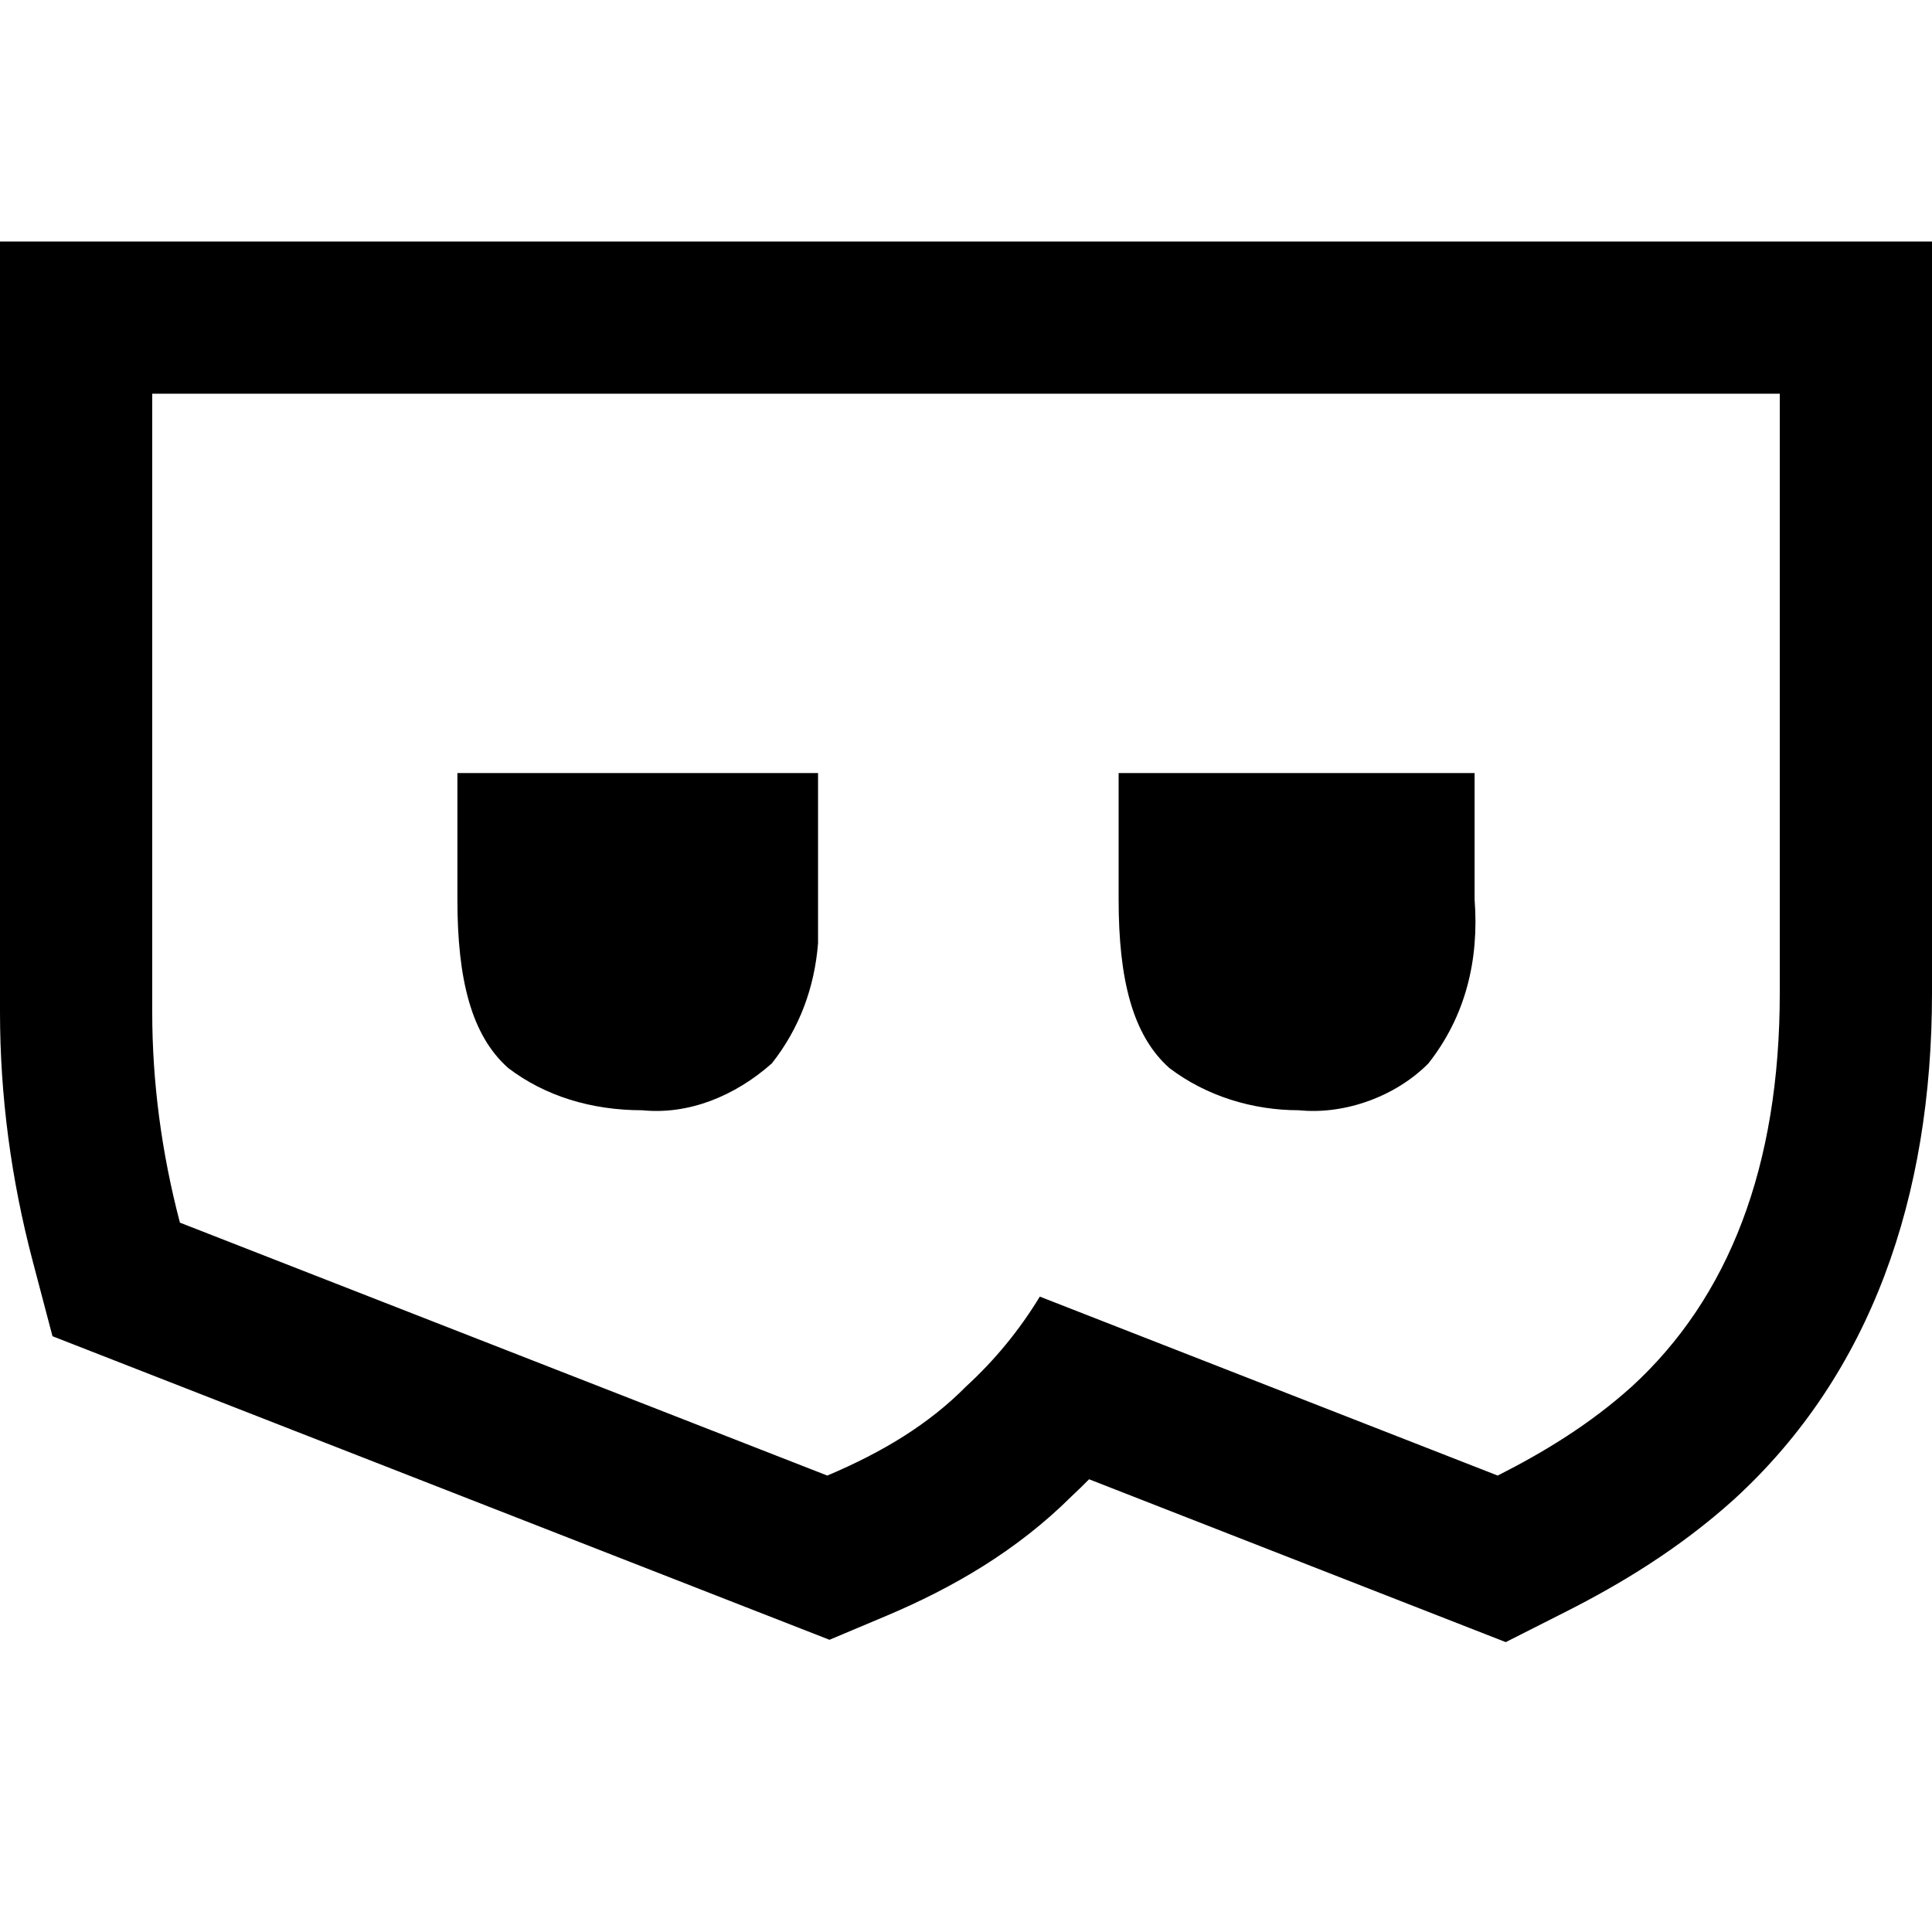 <svg xmlns="http://www.w3.org/2000/svg" width="24" height="24" fill="none" viewBox="0 0 24 24"><path fill="#000" fill-rule="evenodd" d="M21.543 18.624L21.537 18.629C20.853 19.245 20.121 19.682 19.46 20.017L18.705 20.399L13.529 18.376C13.458 18.448 13.386 18.518 13.312 18.587C12.633 19.263 11.836 19.724 11.012 20.072L10.304 20.37L0.652 16.599L0.407 15.669C0.137 14.645 0 13.611 0 12.57V3H24V12.337C24 14.868 23.245 17.063 21.549 18.618L21.543 18.624ZM12 17.224C12.356 16.898 12.663 16.525 12.917 16.107L18.605 18.33C19.18 18.039 19.754 17.69 20.271 17.224C21.477 16.119 22.109 14.49 22.109 12.337V4.891H1.891V12.57C1.891 13.443 2.006 14.315 2.235 15.188L10.277 18.33C10.966 18.039 11.54 17.69 12 17.224Z" clip-rule="evenodd"/><path fill="#000" fill-rule="evenodd" d="M5.682 9.603V11.174C5.682 12.163 5.854 12.861 6.314 13.268C6.773 13.617 7.347 13.792 7.979 13.792C8.554 13.85 9.128 13.617 9.588 13.21C9.934 12.771 10.118 12.265 10.162 11.719V9.603H5.682ZM13.896 11.174C13.896 12.163 14.068 12.861 14.527 13.268C14.987 13.617 15.561 13.792 16.136 13.792C16.71 13.85 17.342 13.617 17.744 13.21C18.203 12.628 18.376 11.93 18.318 11.174V9.603H13.896V11.174Z" clip-rule="evenodd"/></svg>